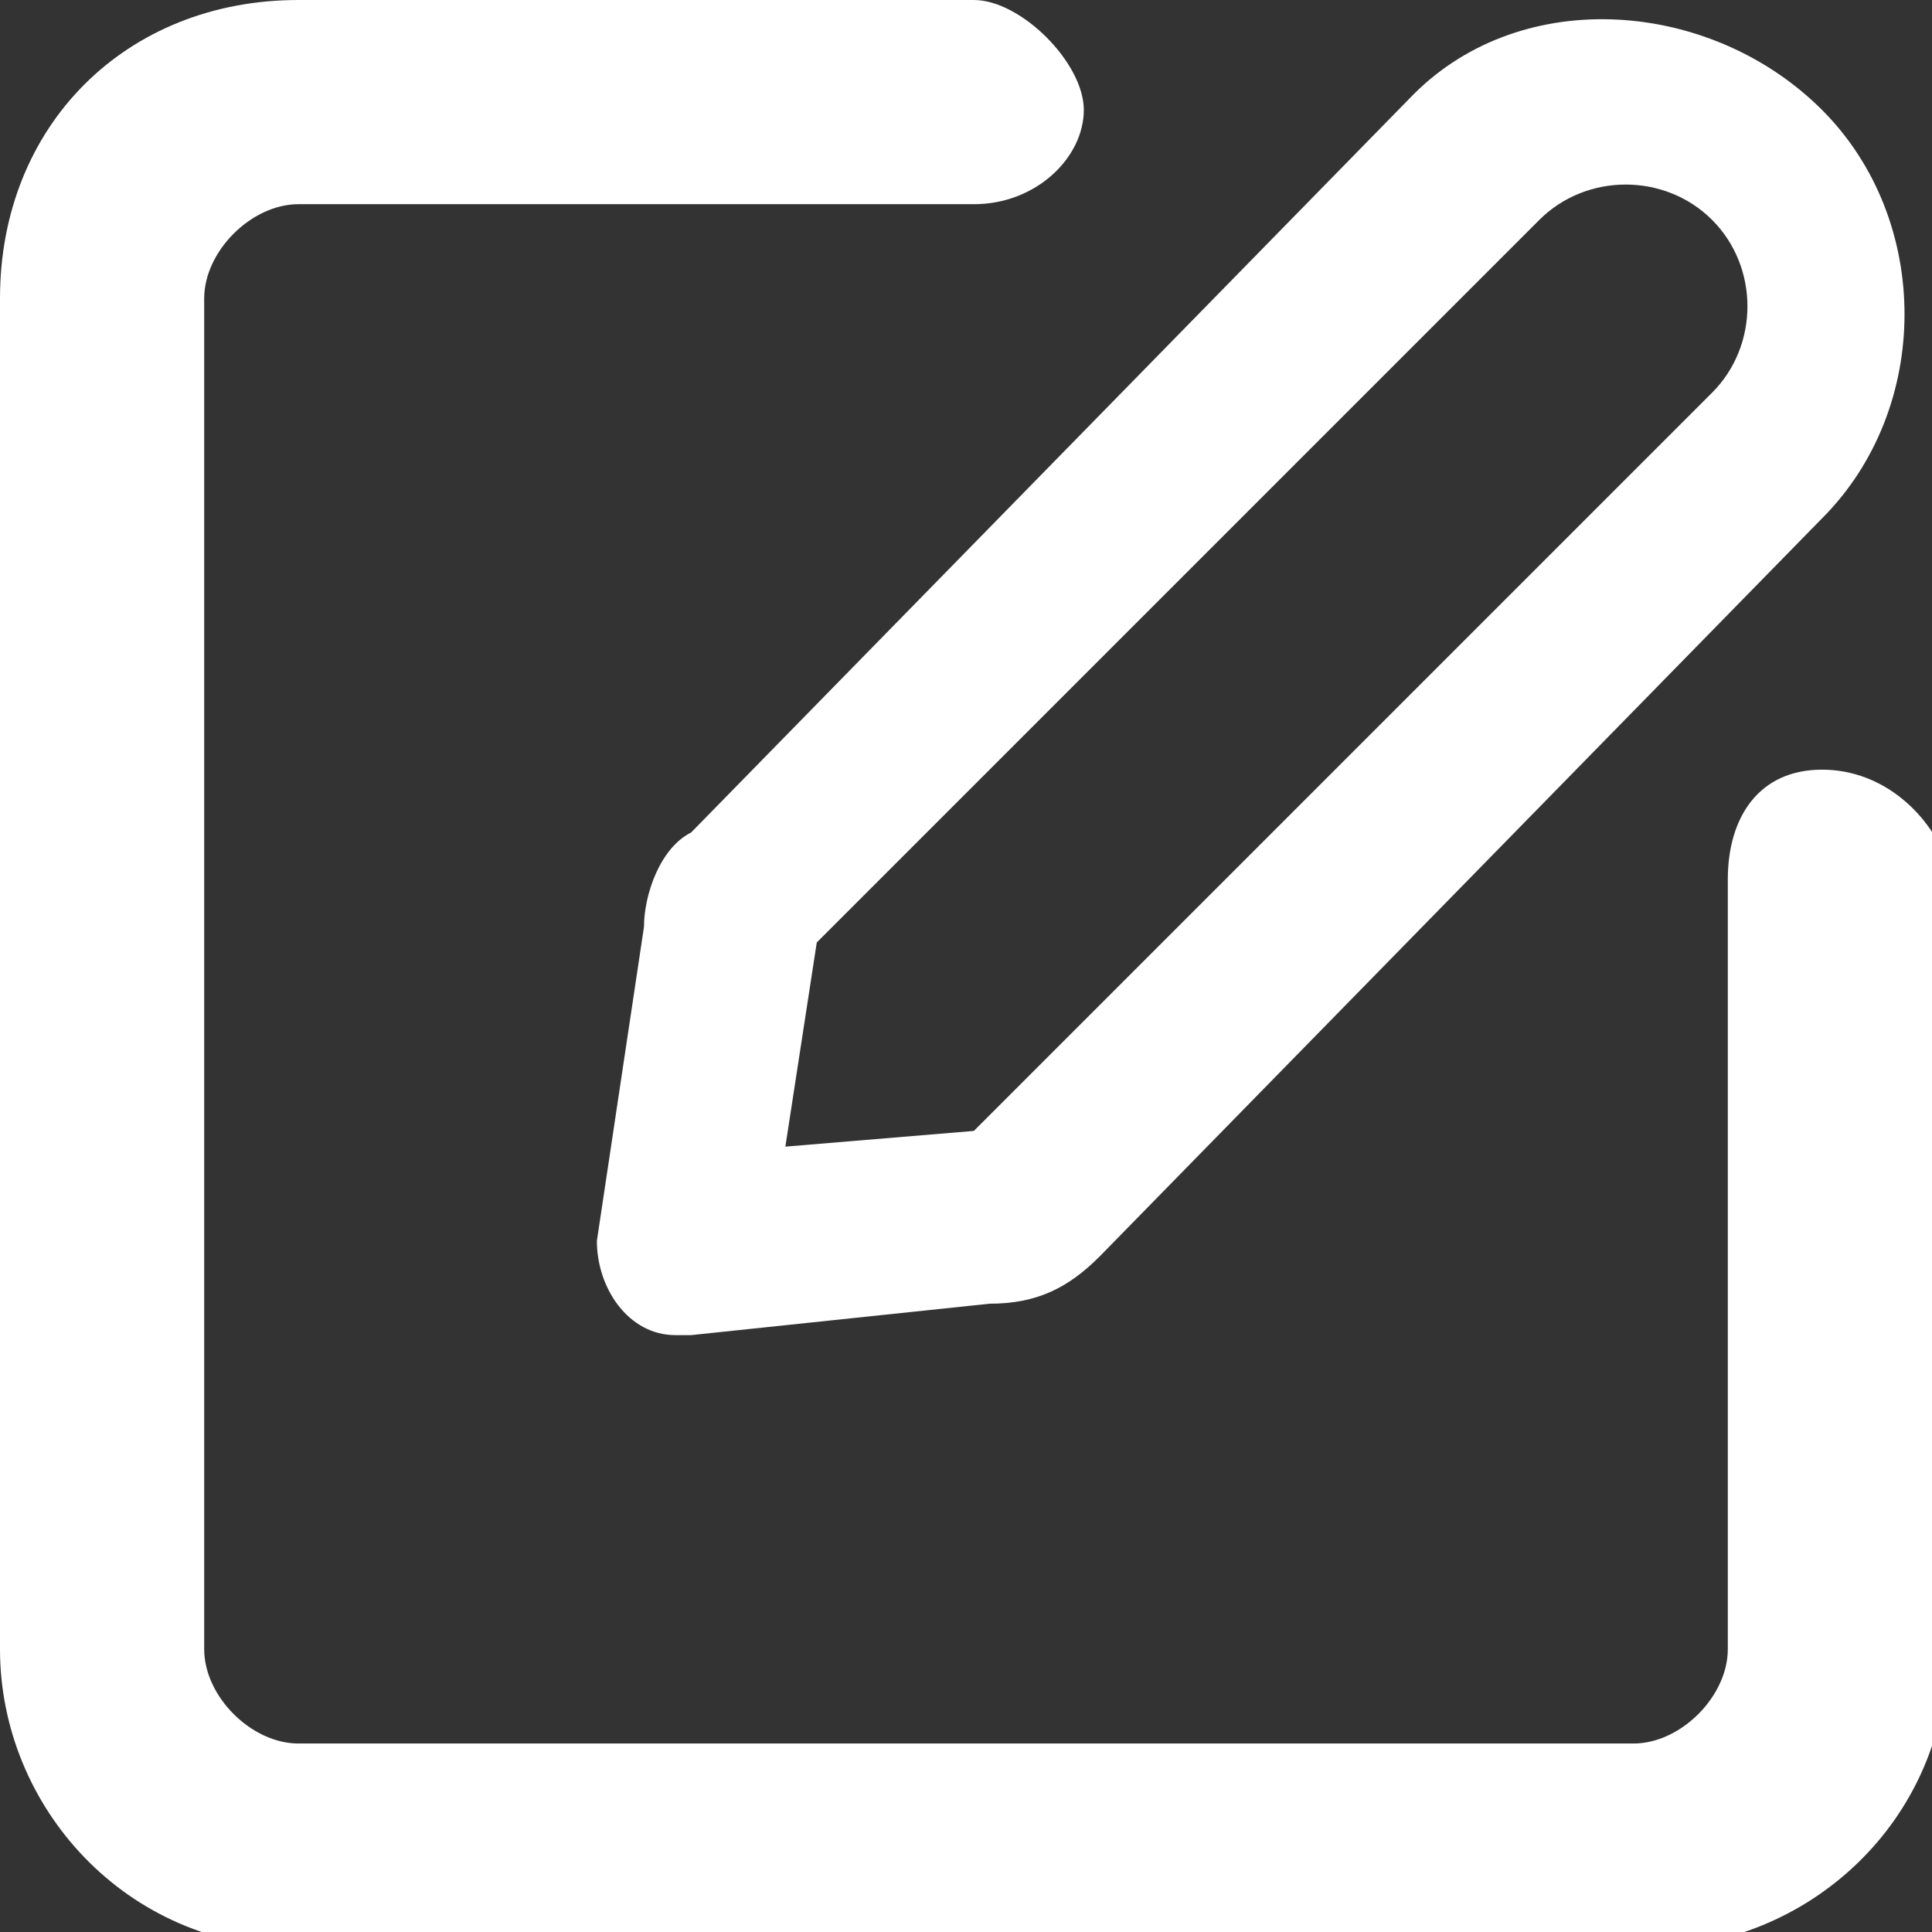 <?xml version="1.0" encoding="utf-8"?>
<!-- Generator: Adobe Illustrator 21.0.0, SVG Export Plug-In . SVG Version: 6.00 Build 0)  -->
<svg version="1.1" id="Layer_1" xmlns="http://www.w3.org/2000/svg" xmlns:xlink="http://www.w3.org/1999/xlink" x="0px" y="0px"
     viewBox="0 0 12.3 12.3" style="enable-background:new 0 0 12.3 12.3;" xml:space="preserve">
<rect x="0" y="0" width="12.3" height="12.3" fill="#333333" stroke="none"/>
<style type="text/css">
    .st0{fill:#FFFFFF;}
</style>
<title>cloud_overview_rename</title>
<g id="_x35_ac9b5ed-74e1-41c2-8b24-7fc98f445cf9">
    <g id="_x37_b51ad4c-8a6f-4d41-9383-5d7483e9c979">
        <g>
            <path class="st0" d="M11.6,4.9c-0.4,0-0.6,0.3-0.6,0.7l0,0v4.9c0,0.3-0.3,0.6-0.6,0.6H1.9c-0.3,0-0.6-0.3-0.6-0.6V1.9
                c0-0.3,0.3-0.6,0.6-0.6h4.3c0.4,0,0.7-0.3,0.7-0.6S6.5,0,6.2,0H1.9C0.8,0,0,0.8,0,1.9v8.6c0,1,0.8,1.9,1.9,1.9h8.6
                c1,0,1.9-0.8,1.9-1.9V5.5C12.3,5.2,12,4.9,11.6,4.9L11.6,4.9z"/>
            <path class="st0" d="M4.1,5.9l-0.3,2c0,0.3,0.2,0.6,0.5,0.6c0,0,0.1,0,0.1,0l1.9-0.2C6.6,8.3,6.8,8.2,7,8l4.6-4.7
                c0.7-0.7,0.7-1.9,0-2.6S9.7-0.1,9,0.6L4.4,5.3C4.2,5.4,4.1,5.7,4.1,5.9z M5.2,6l4.6-4.6c0.3-0.3,0.8-0.3,1.1,0s0.3,0.8,0,1.1
                L6.2,7.2l0,0L5,7.3L5.2,6L5.2,6z"/>
        </g>
    </g>
</g>
</svg>
